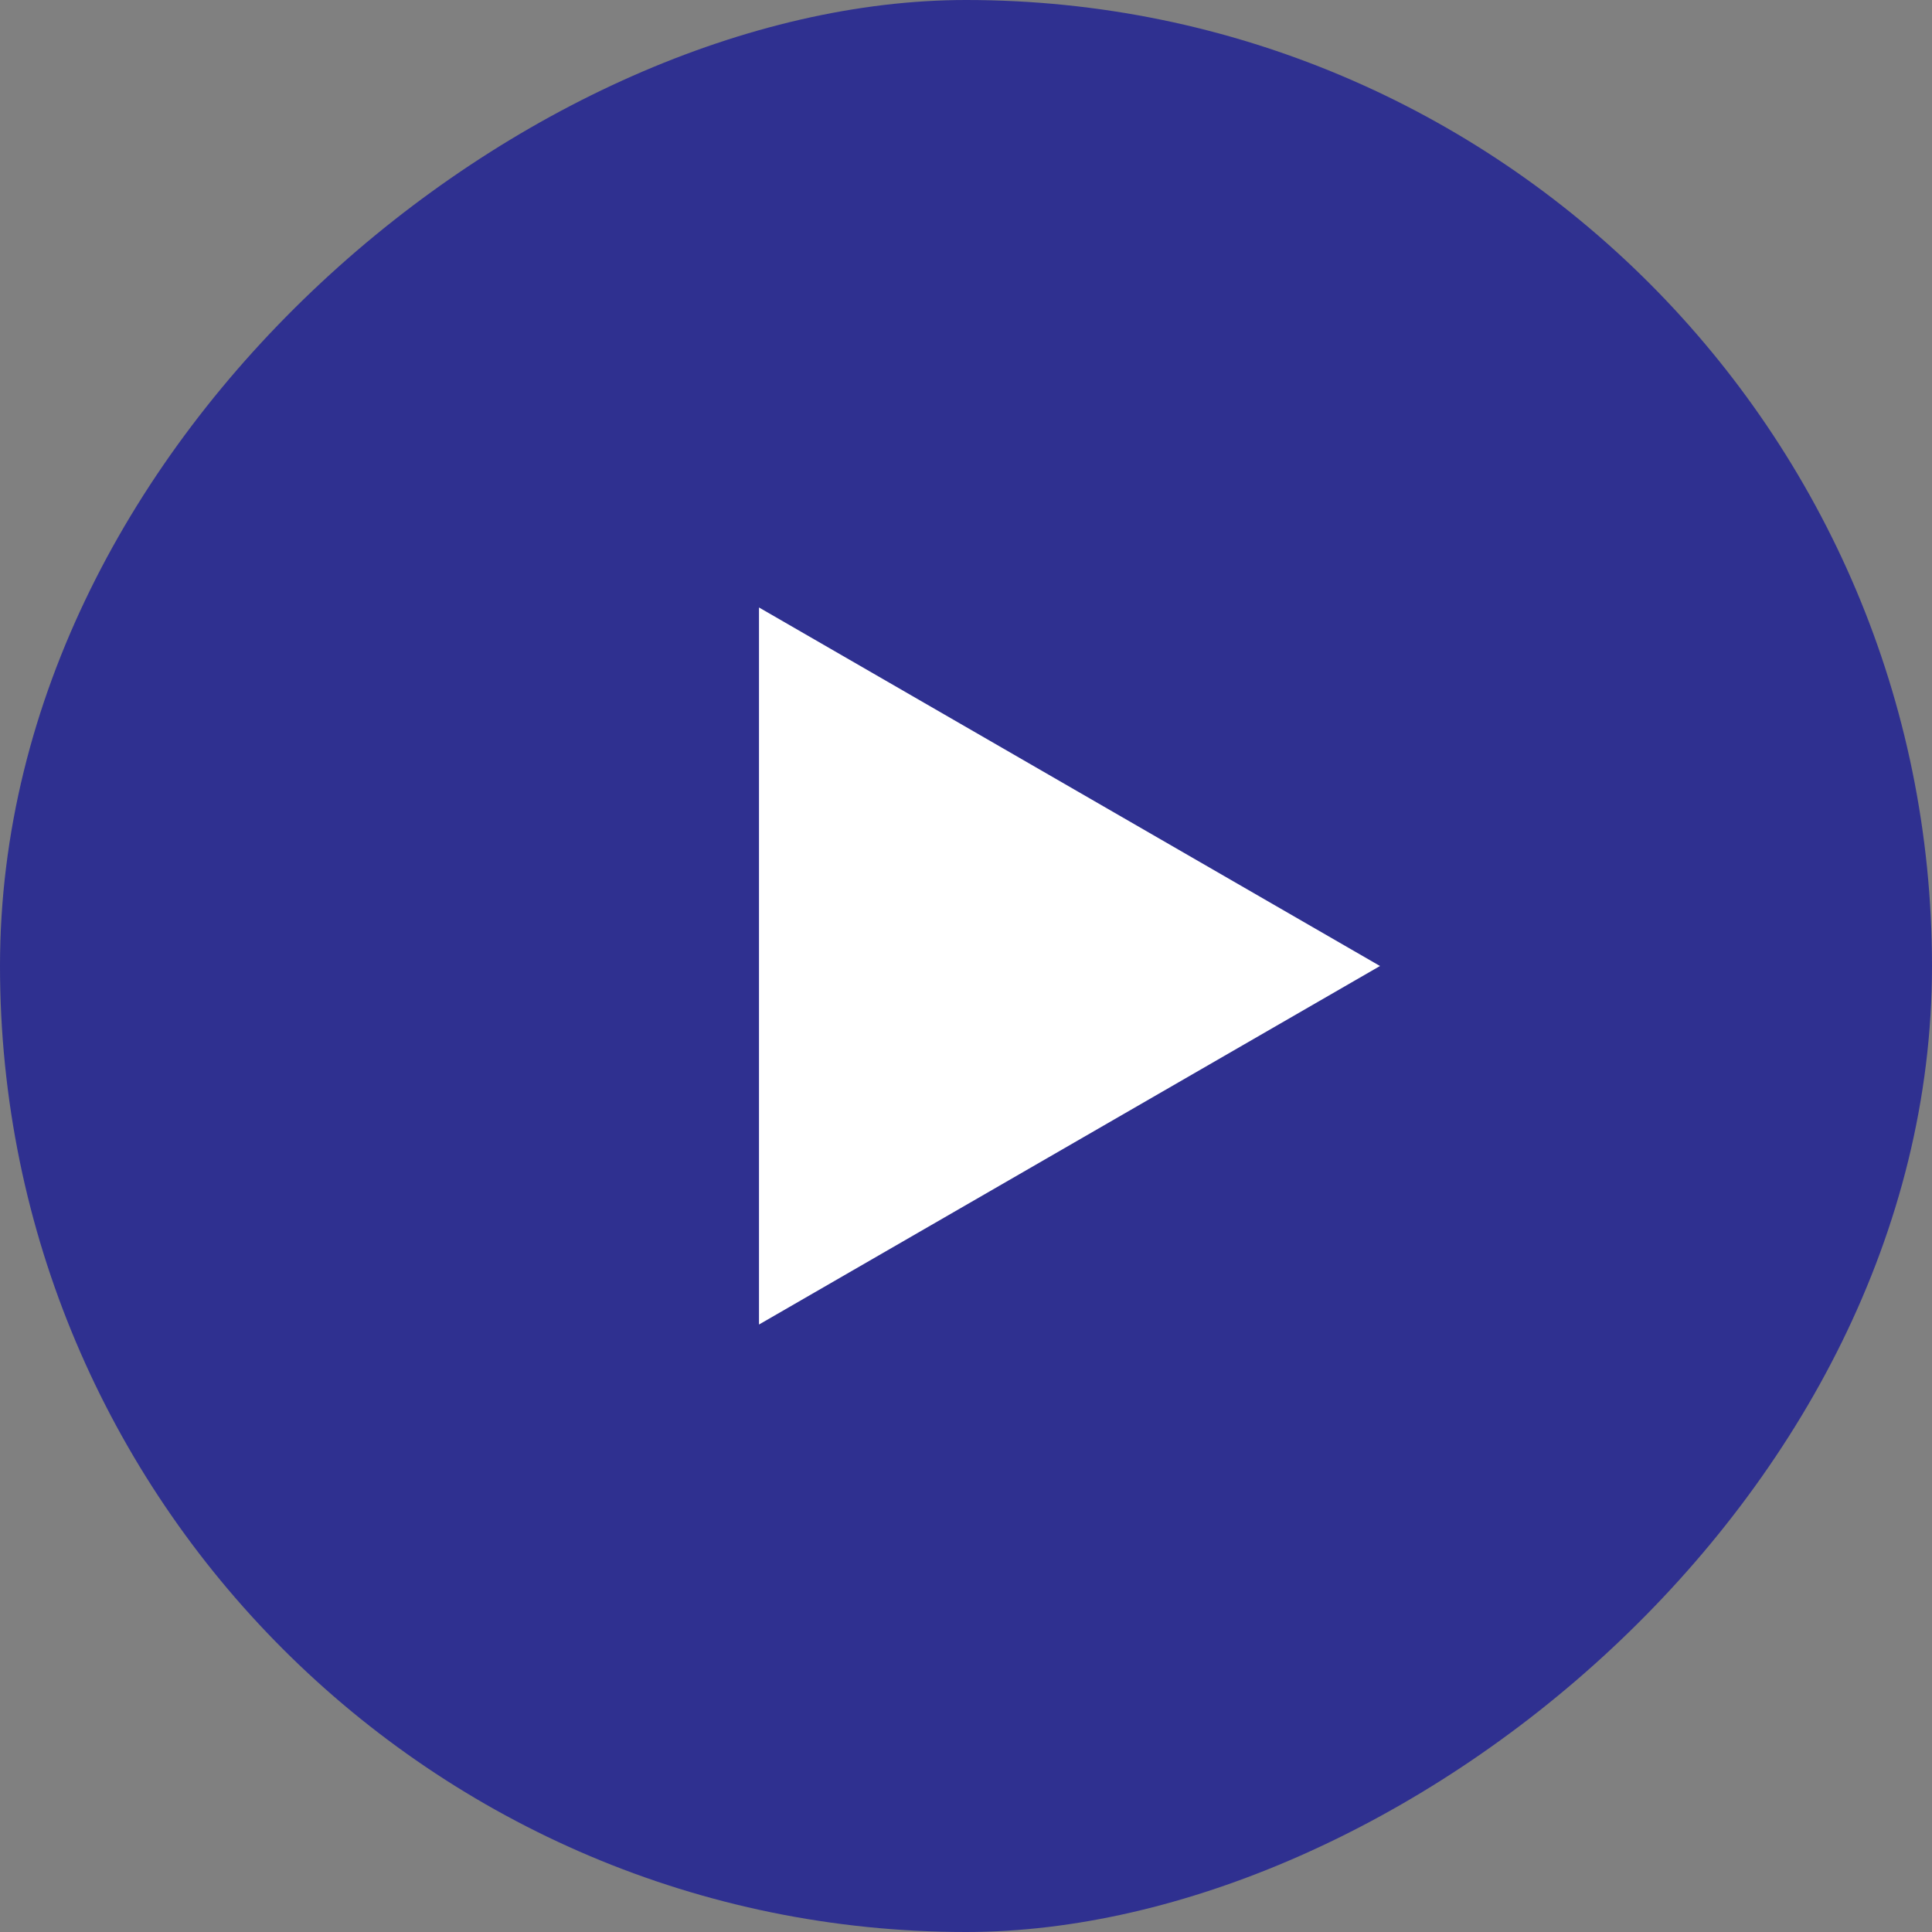 <svg width="14" height="14" viewBox="0 0 14 14" fill="none" xmlns="http://www.w3.org/2000/svg">
<rect x="0" y="0" width="14" height="14" fill="#808080" stroke="none"/>
<rect x="14" width="14" height="14" rx="7" transform="rotate(90 14 0)" fill="#2F3090"/>
<path d="M10 7L5.5 9.598L5.5 4.402L10 7Z" fill="white"/>
</svg>
